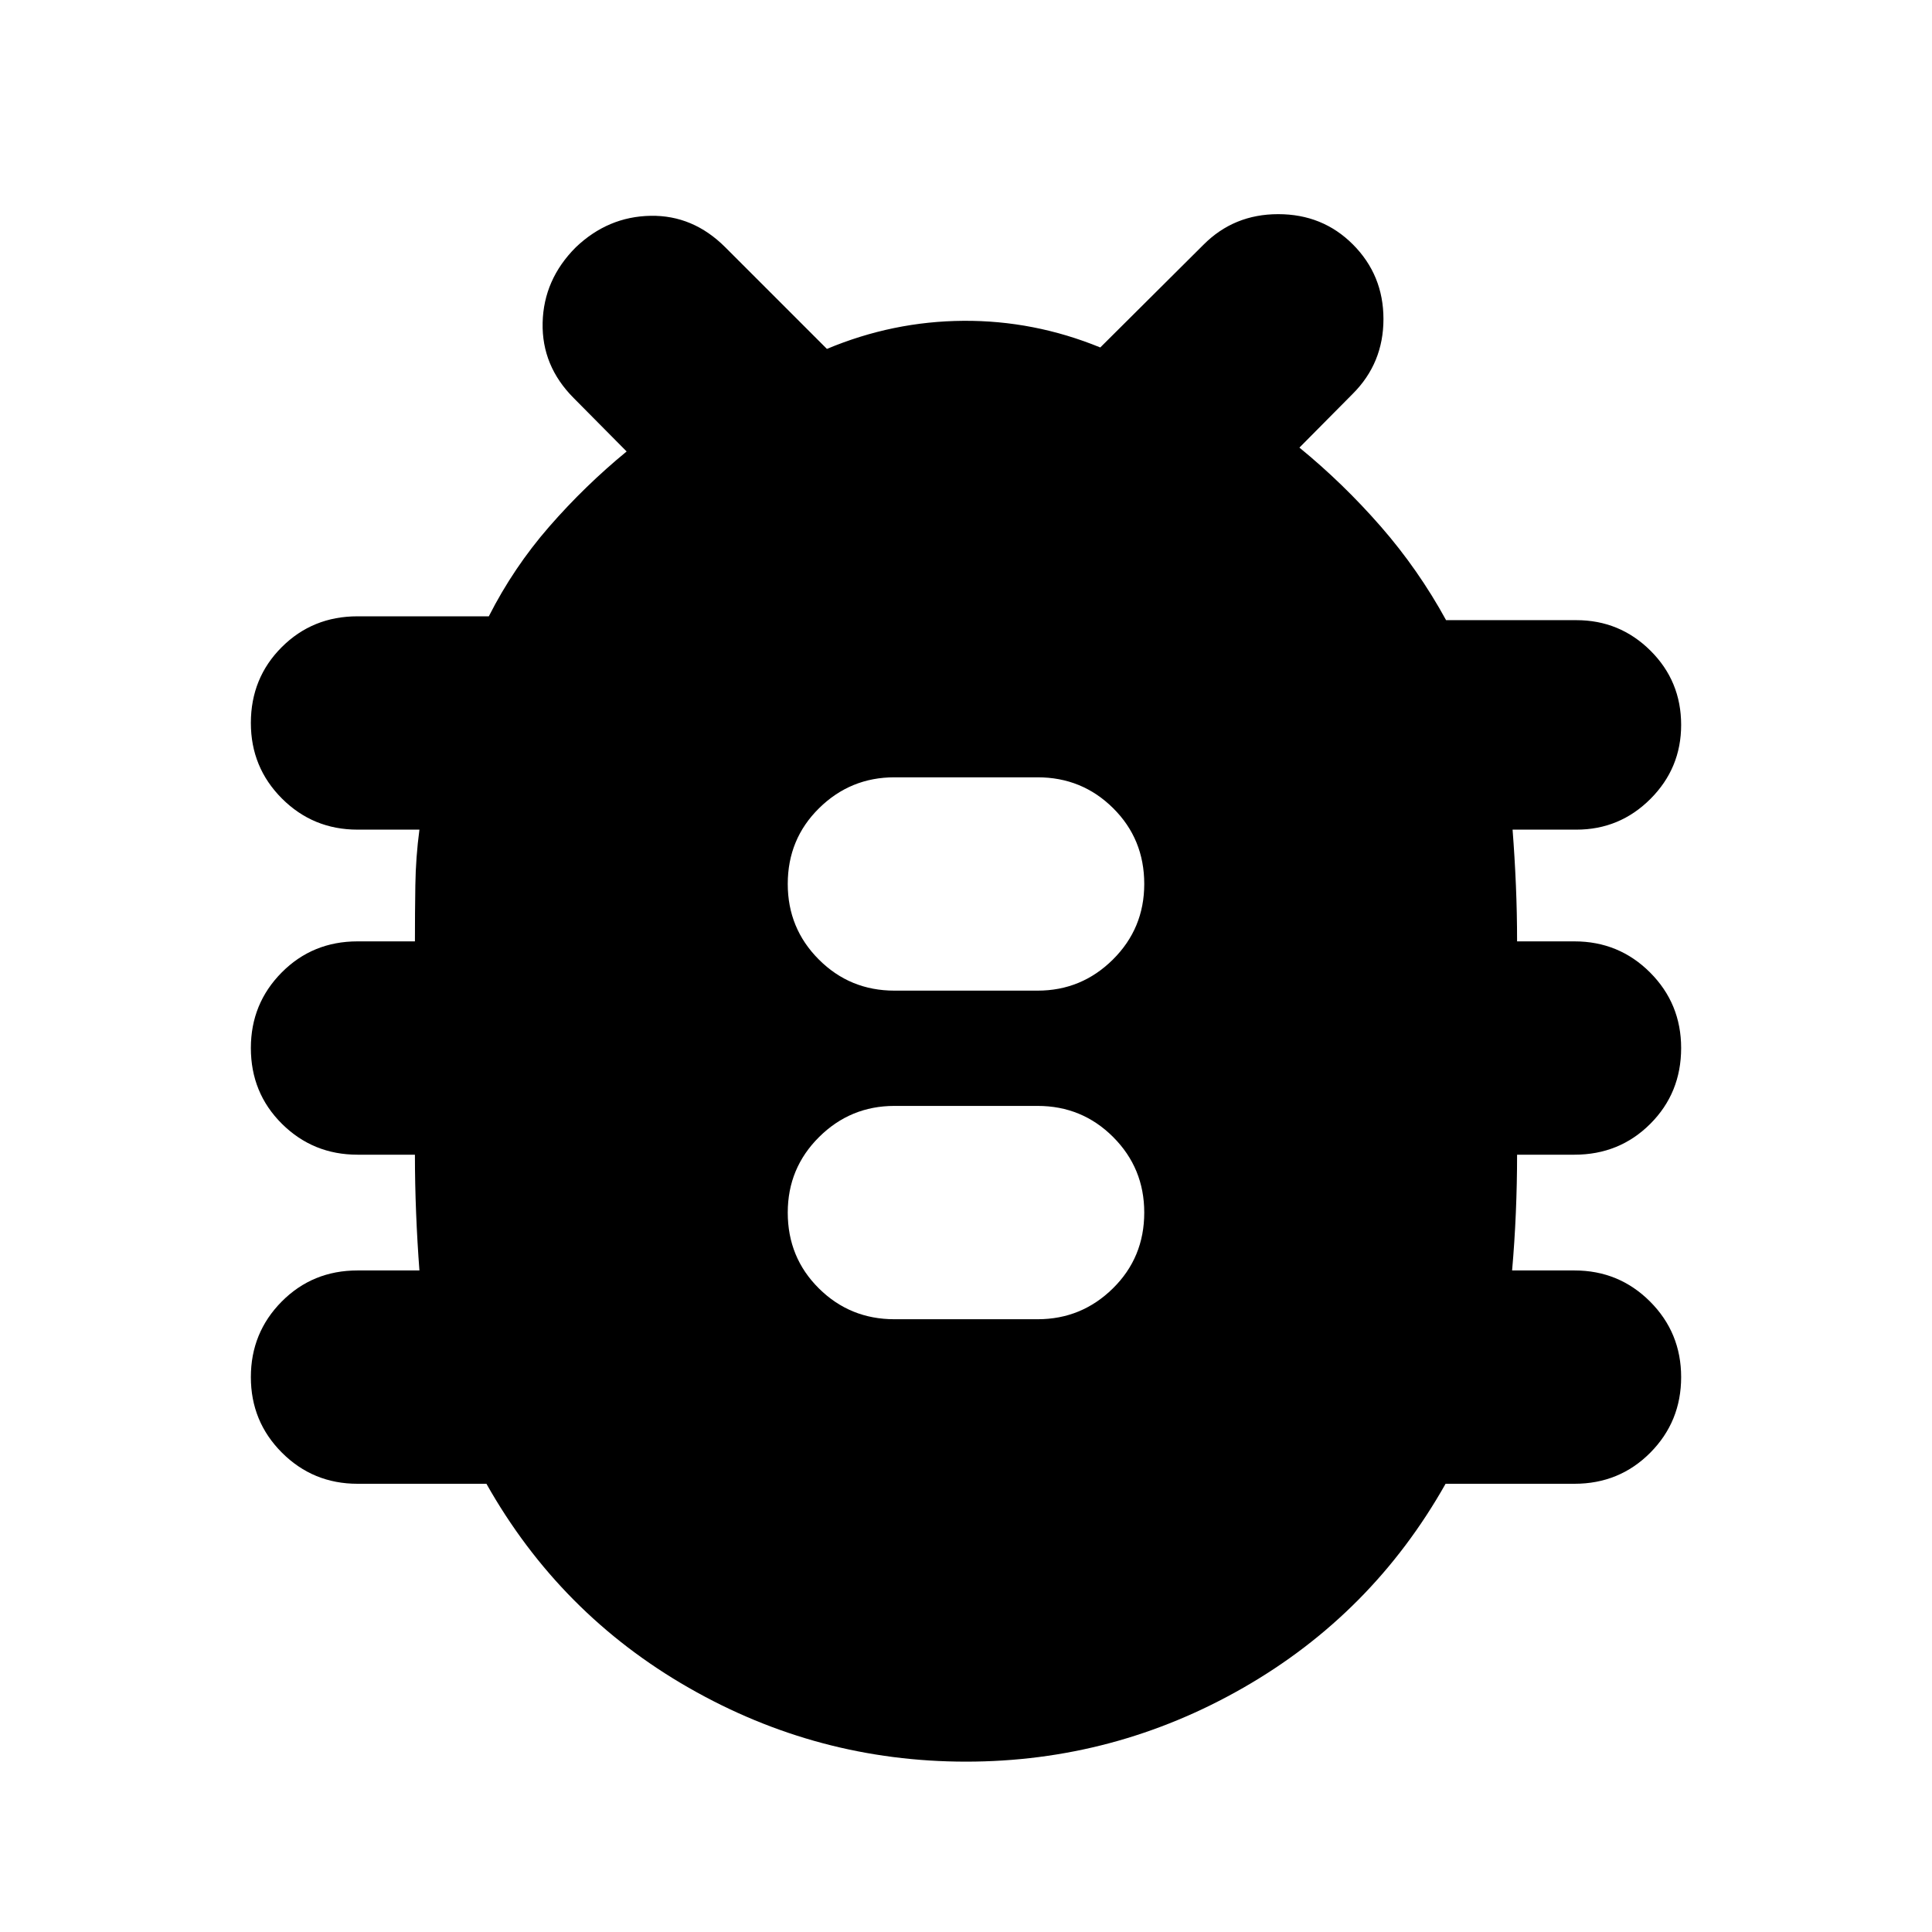 <svg xmlns="http://www.w3.org/2000/svg" height="24" viewBox="0 -960 960 960" width="24"><path d="M480.01-84.65q-73.68 0-137.76-36.7-64.08-36.69-100.55-101.37h-64.05q-22.09 0-37.55-15.45-15.45-15.45-15.45-37.55 0-22.09 15.33-37.55 15.34-15.45 37.67-15.45h30.76q-1.06-13.92-1.65-28.6-.59-14.68-.59-28.92h-28.52q-22.09 0-37.55-15.33-15.45-15.33-15.45-37.67 0-22.09 15.33-37.55 15.34-15.45 37.67-15.45h28.52q0-14 .21-27.92.21-13.92 2.03-27.6h-30.76q-22.09 0-37.55-15.45-15.45-15.46-15.45-37.55 0-22.34 15.33-37.67 15.34-15.33 37.67-15.33h65.24q12.28-24.2 30.02-44.56 17.74-20.35 38.46-37.35l-26.24-26.48q-16-16-15.5-37.5t16.5-37.5q16-15.24 37.12-15.62 21.12-.38 37.12 15.62l50.52 50.52q32.72-13.72 67.79-13.96 35.08-.24 68.04 13.24l51.24-51q15.12-15.24 37.18-15.24 22.06 0 37.06 15 15.23 15.24 15.23 37.12 0 21.88-15.23 37.12l-26.53 26.76q21.68 17.72 40.4 39.16 18.71 21.43 32.48 46.58h64.75q21.53 0 36.79 15.14 15.26 15.14 15.26 36.91 0 21.52-15.26 36.78-15.26 15.26-36.79 15.26h-31.71q1.06 13.68 1.65 27.6.59 13.92.59 27.92h28.52q22.09 0 37.55 15.45 15.45 15.46 15.45 37.55 0 22.34-15.33 37.67-15.34 15.33-37.67 15.33h-28.52q0 14.24-.62 28.88-.62 14.64-1.86 28.64h31q22.09 0 37.55 15.45 15.45 15.46 15.45 37.55 0 22.1-15.33 37.55-15.34 15.45-37.67 15.45H718.3q-36.47 64.68-100.54 101.37-64.06 36.7-137.75 36.7Zm-35.58-219.83h71.14q21.85 0 37.42-15.33 15.58-15.33 15.58-37.67 0-22.09-15.46-37.55-15.45-15.45-37.54-15.45h-71.14q-21.85 0-37.42 15.45-15.58 15.46-15.58 37.55 0 22.34 15.46 37.67 15.45 15.33 37.54 15.33Zm0-163.28h71.14q21.85 0 37.42-15.45 15.58-15.46 15.58-37.55 0-22.34-15.46-37.67-15.45-15.33-37.54-15.33h-71.14q-21.85 0-37.42 15.33-15.58 15.33-15.58 37.67 0 22.09 15.46 37.55 15.45 15.45 37.54 15.45Z"/></svg>